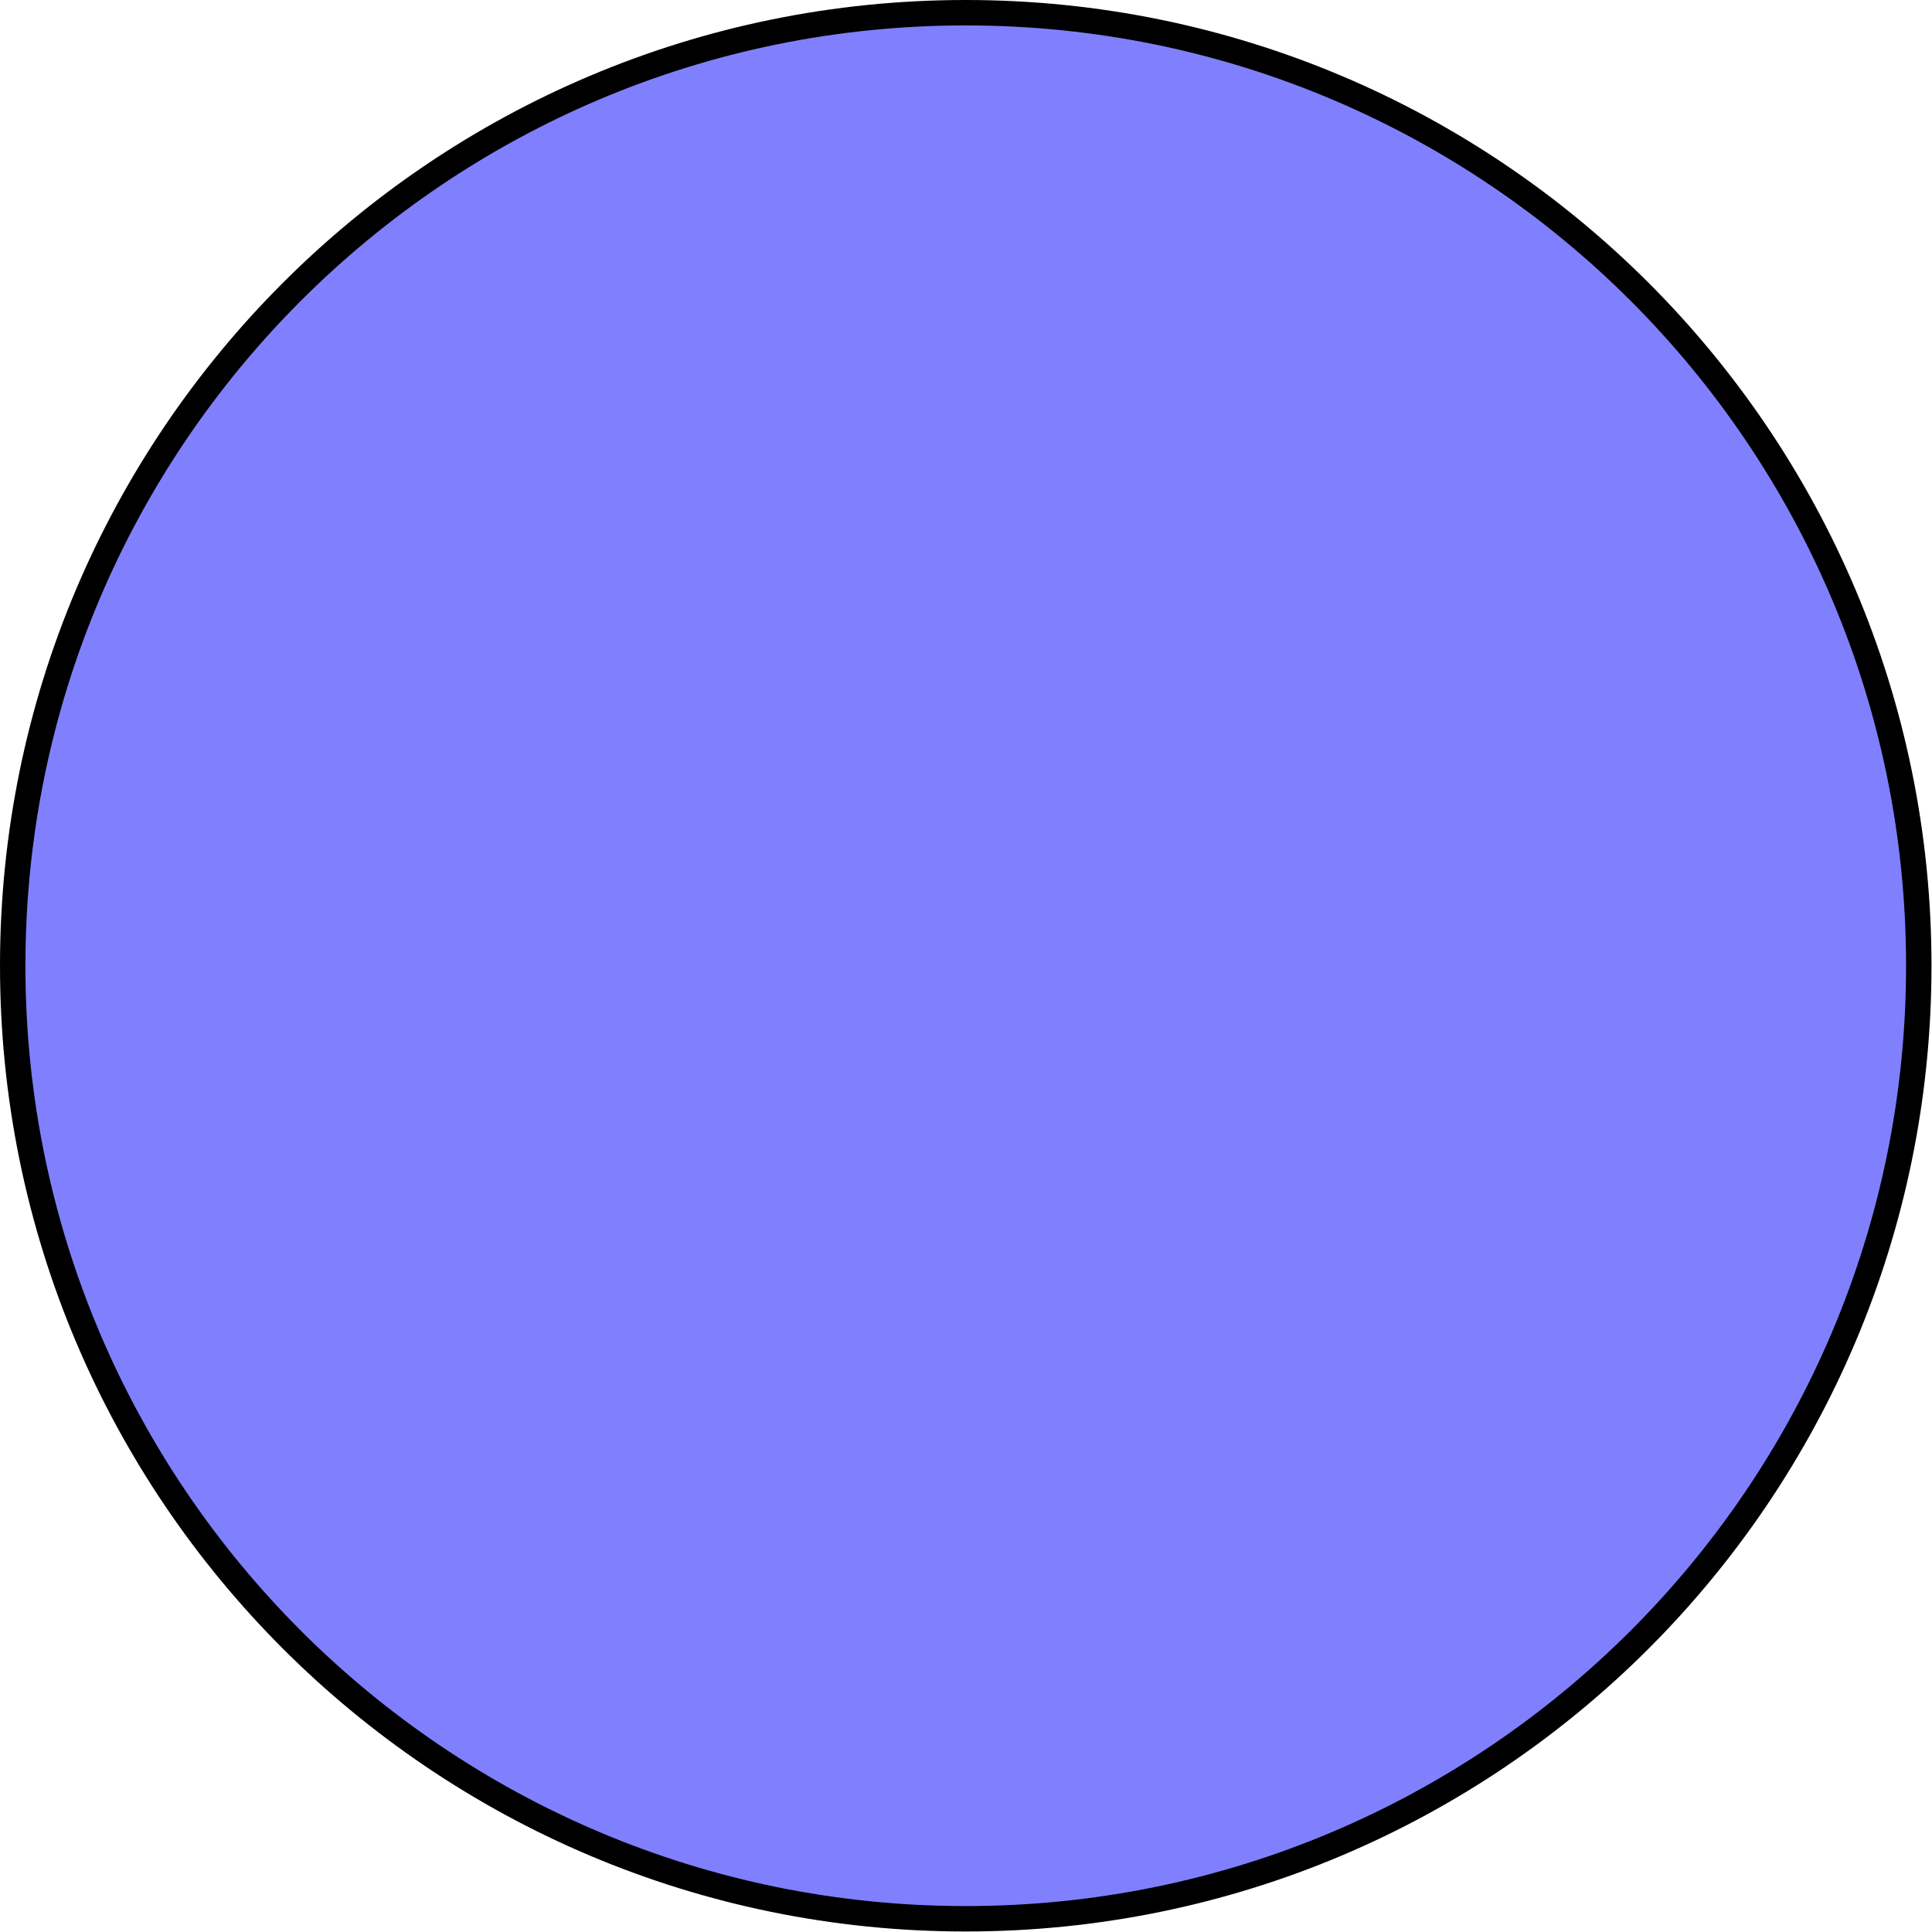 <?xml version='1.0' encoding='UTF-8'?>
<!-- This file was generated by dvisvgm 2.13.1 -->
<svg version='1.1' xmlns='http://www.w3.org/2000/svg' xmlns:xlink='http://www.w3.org/1999/xlink' width='76pt' height='76pt' viewBox='94.409 91.858 76 76'>
<g id='page1'>
<g transform='matrix(0.996 0 0 0.996 94.409 91.858)'>
<path d='M 75.783 38.142C 75.783 17.354 58.931 0.502 38.142 0.502C 17.354 0.502 0.502 17.354 0.502 38.142C 0.502 58.931 17.354 75.783 38.142 75.783C 58.931 75.783 75.783 58.931 75.783 38.142Z' fill='#8080ff'/>
</g>
<g transform='matrix(0.996 0 0 0.996 94.409 91.858)'>
<path d='M 75.783 38.142C 75.783 17.354 58.931 0.502 38.142 0.502C 17.354 0.502 0.502 17.354 0.502 38.142C 0.502 58.931 17.354 75.783 38.142 75.783C 58.931 75.783 75.783 58.931 75.783 38.142Z' fill='none' stroke='#000000' stroke-linecap='round' stroke-linejoin='round' stroke-miterlimit='10.037' stroke-width='1.004'/>
</g>
</g>
</svg>